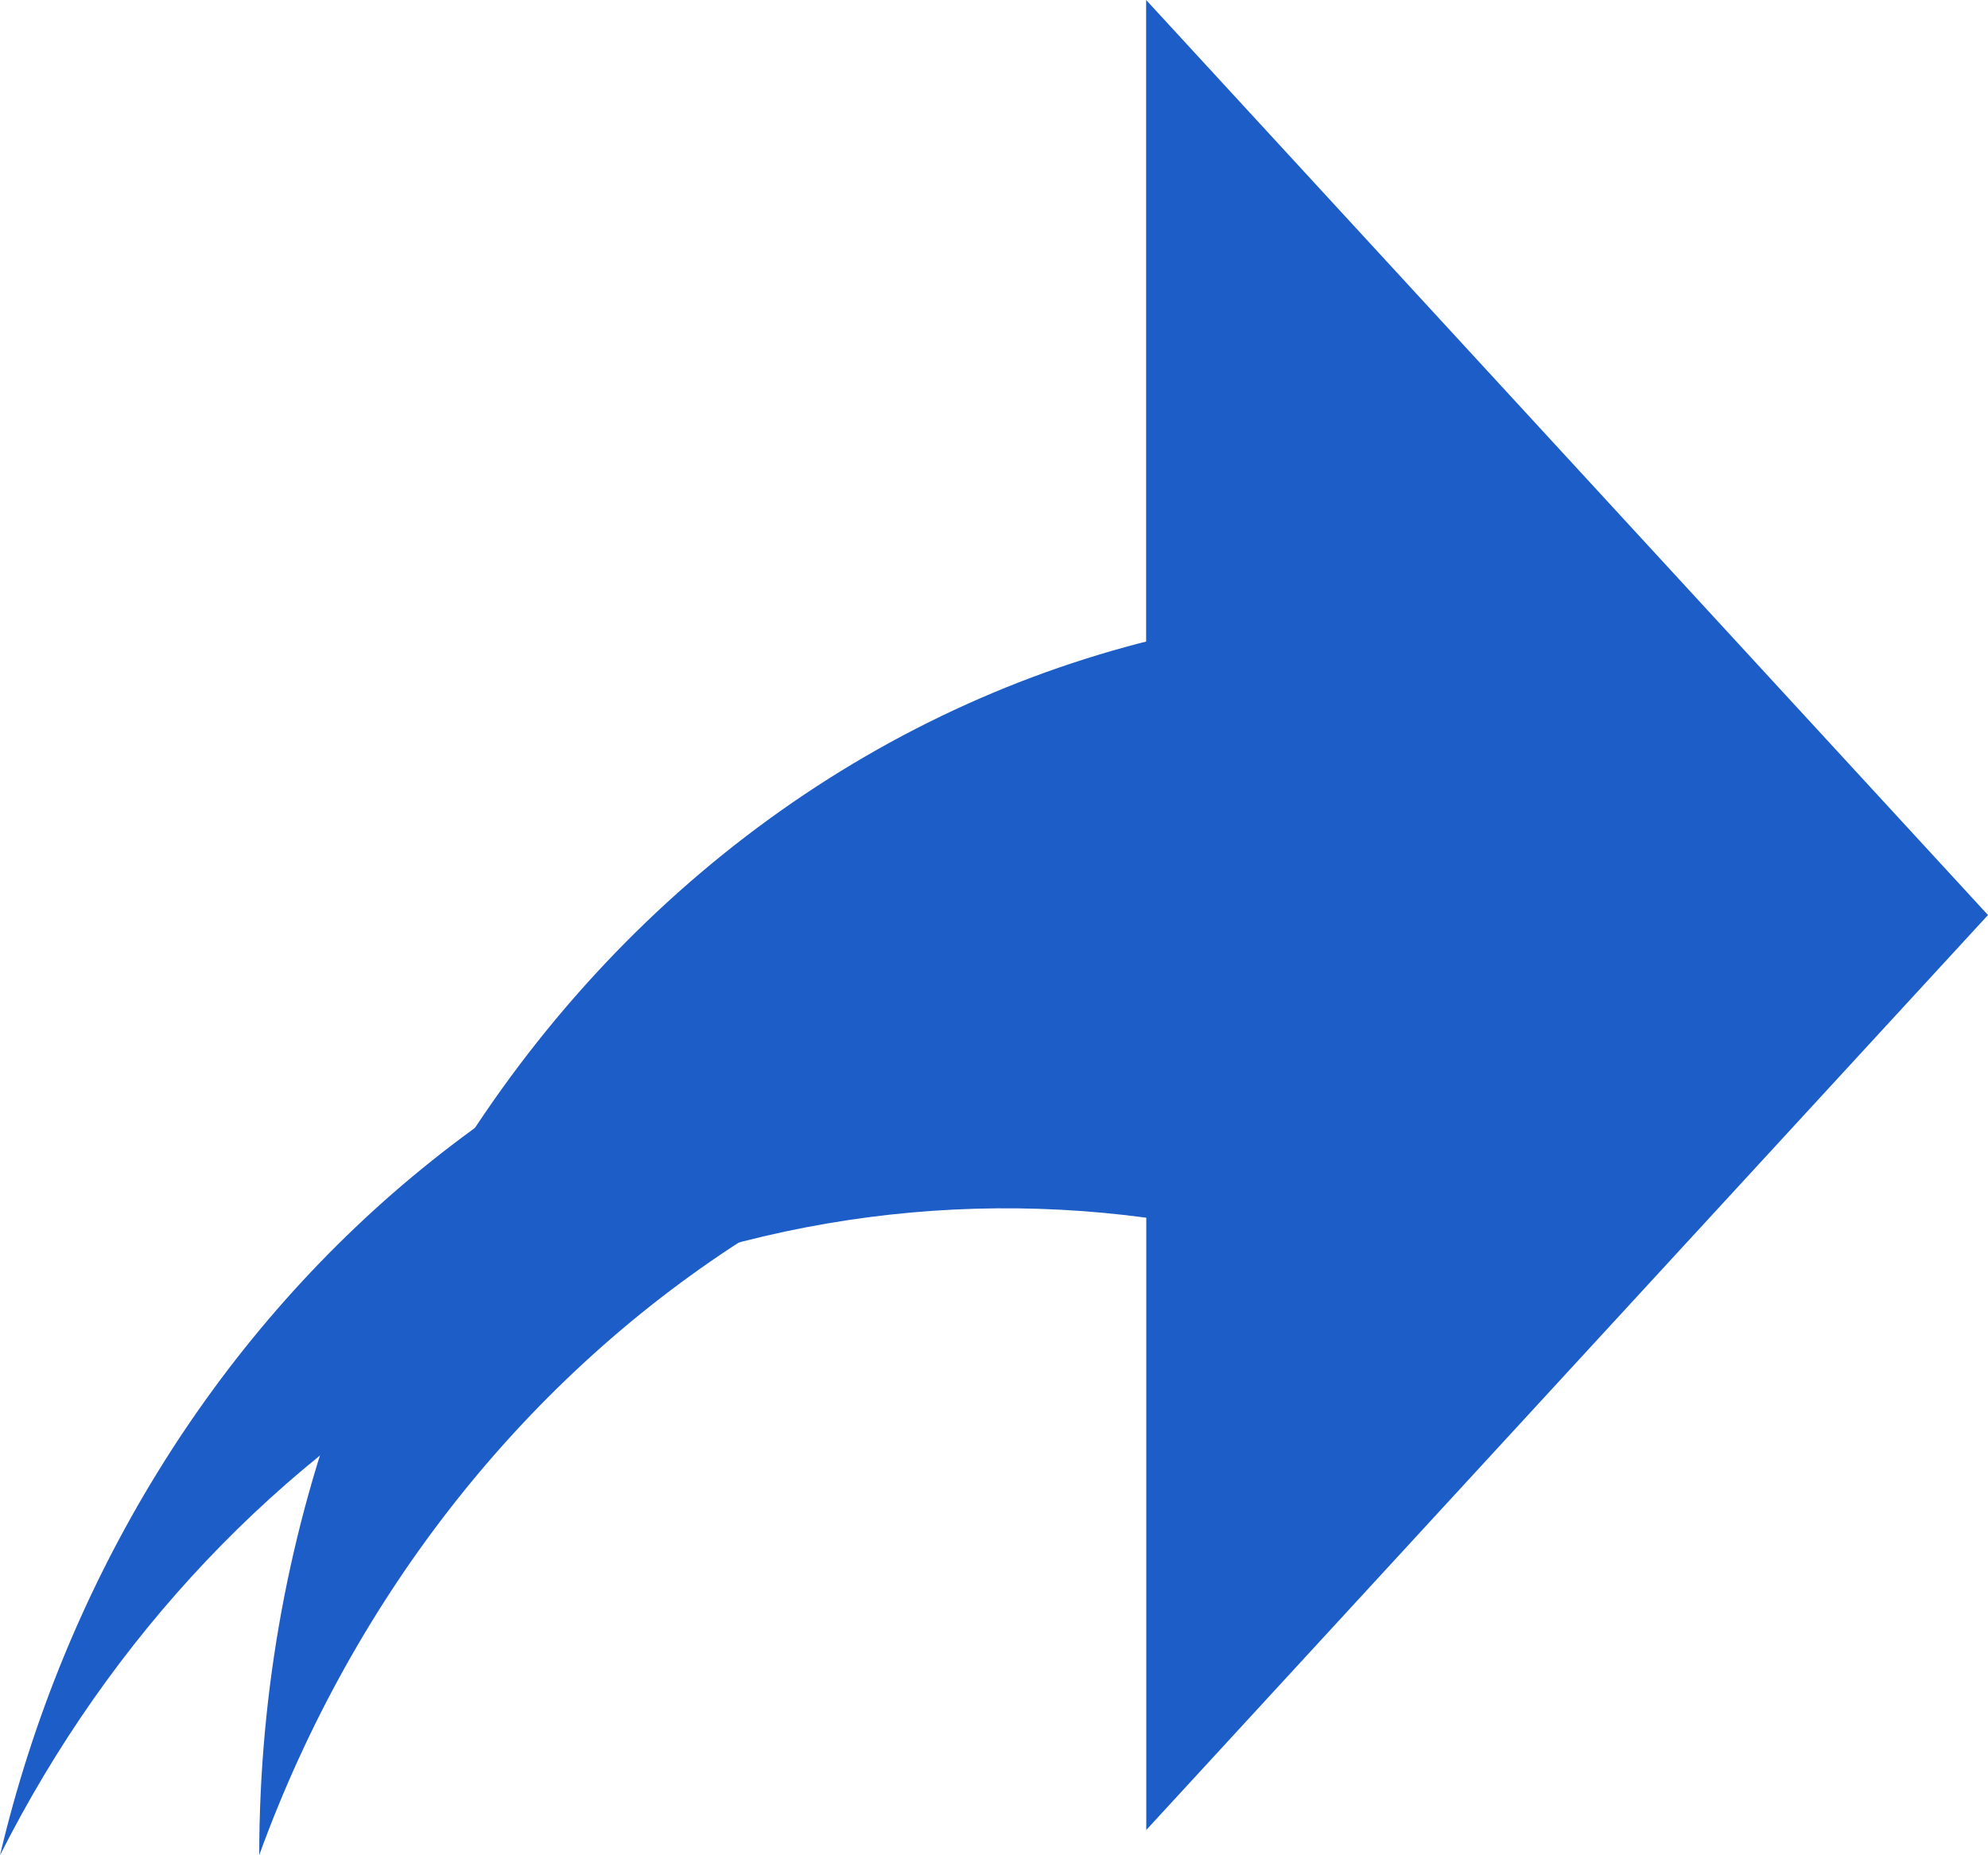 <svg width="15" height="14" viewBox="0 0 15 14" fill="none" xmlns="http://www.w3.org/2000/svg">
<path d="M10.605 4.596C8.311 4.598 6.112 5.589 4.49 7.352C2.869 9.114 1.957 11.505 1.956 13.998C2.673 12.027 3.982 10.377 5.67 9.315C7.358 8.254 9.327 7.844 11.257 8.151L10.605 4.596Z" fill="#1D5DC7"/>
<path d="M15 6.905L8.648 0V6.937C6.683 6.871 4.756 7.535 3.184 8.819C1.612 10.102 0.489 11.93 0 14C0.833 12.349 2.103 11.008 3.645 10.151C5.187 9.293 6.93 8.958 8.649 9.189V13.809L15 6.905Z" fill="#1D5DC7"/>
</svg>
